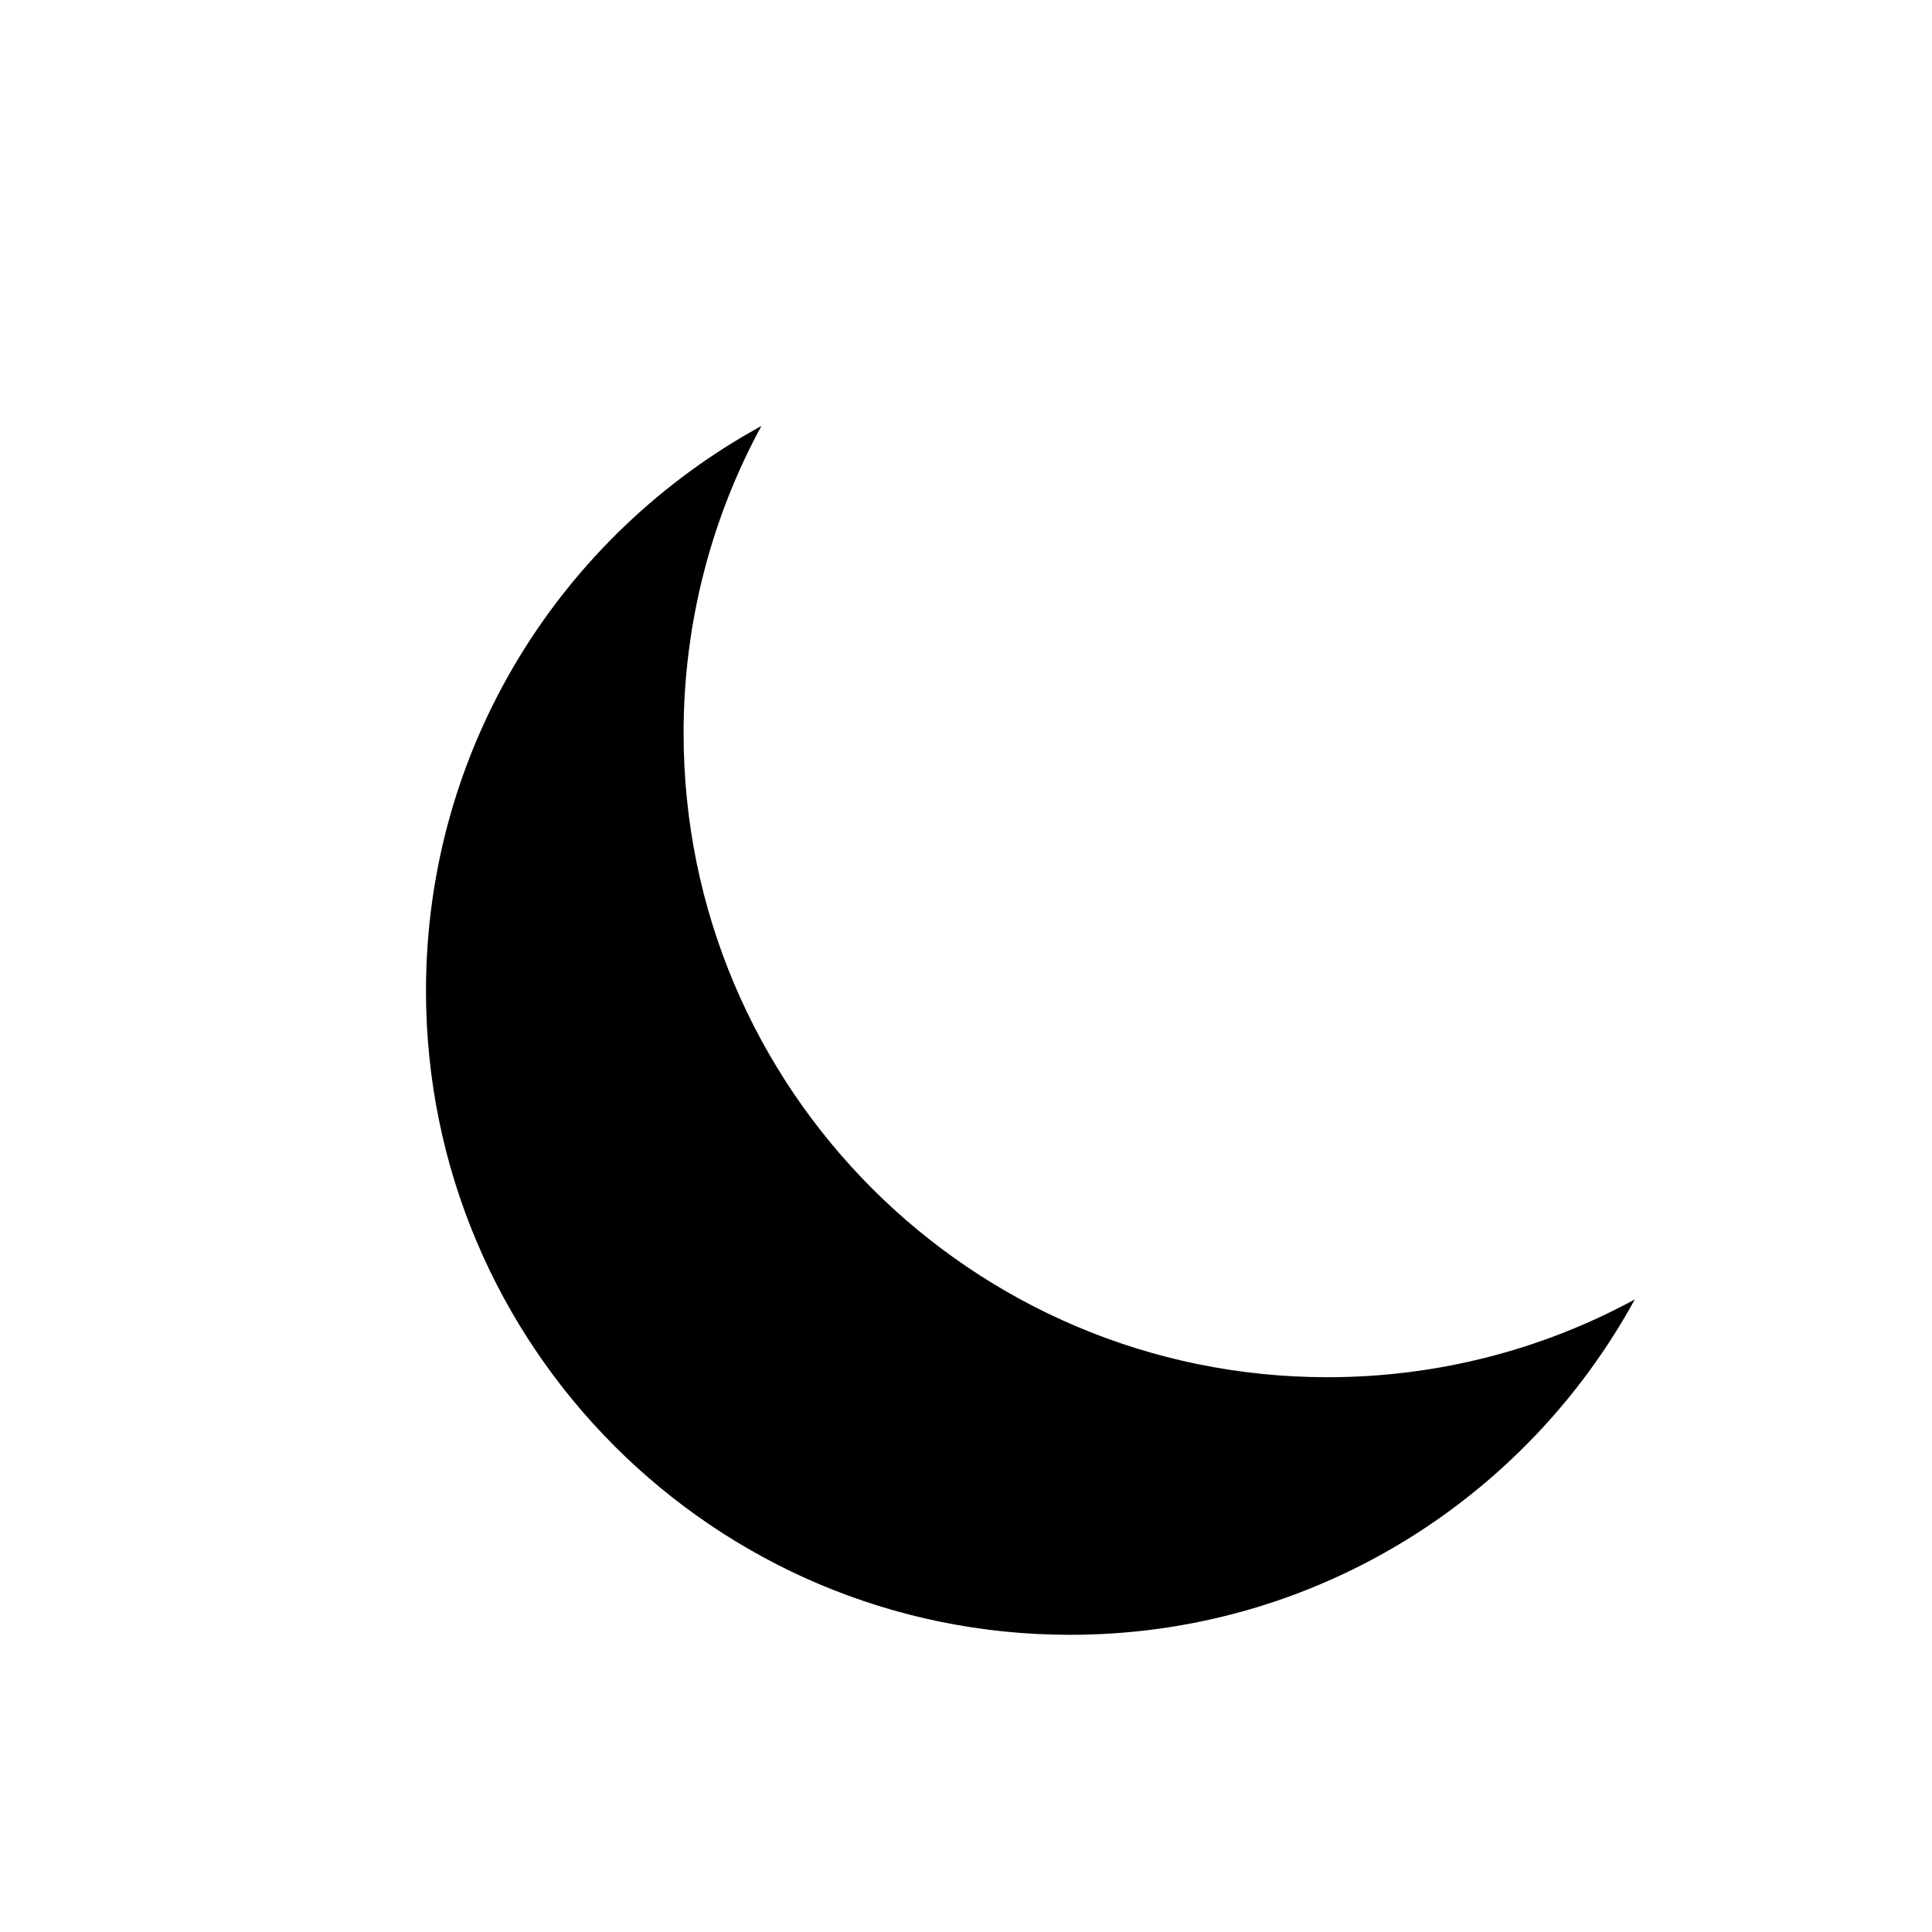 <svg
  xmlns="http://www.w3.org/2000/svg"
	xmlns:xlink="http://www.w3.org/1999/xlink"
  width="1.5em"
  height="1.5em"
  viewBox="0 0 45 45"
>
  <defs id="defs2992">
    <linearGradient id="linearGradient4879">
      <stop id="stop4881" offset="0" style="stop-color:#000000ff0000;stop-opacity:0"/>
      <stop id="stop4883" offset="1" style="stop-color:#000000ff;stop-opacity:1"/>
    </linearGradient>
  </defs>
  <path
    d="m 17.734,9.922 c -4.655,2.546 -7.812,7.476 -7.812,13.156 0,8.284 6.716,15 15,15 5.68,0 10.61,-3.158 13.156,-7.812 -2.125,1.155 -4.567,1.812 -7.156,1.812 -8.284,0 -15,-6.716 -15,-15 0,-2.589 0.658,-5.031 1.812,-7.156 z"
    id="path5315"
  />
</svg>